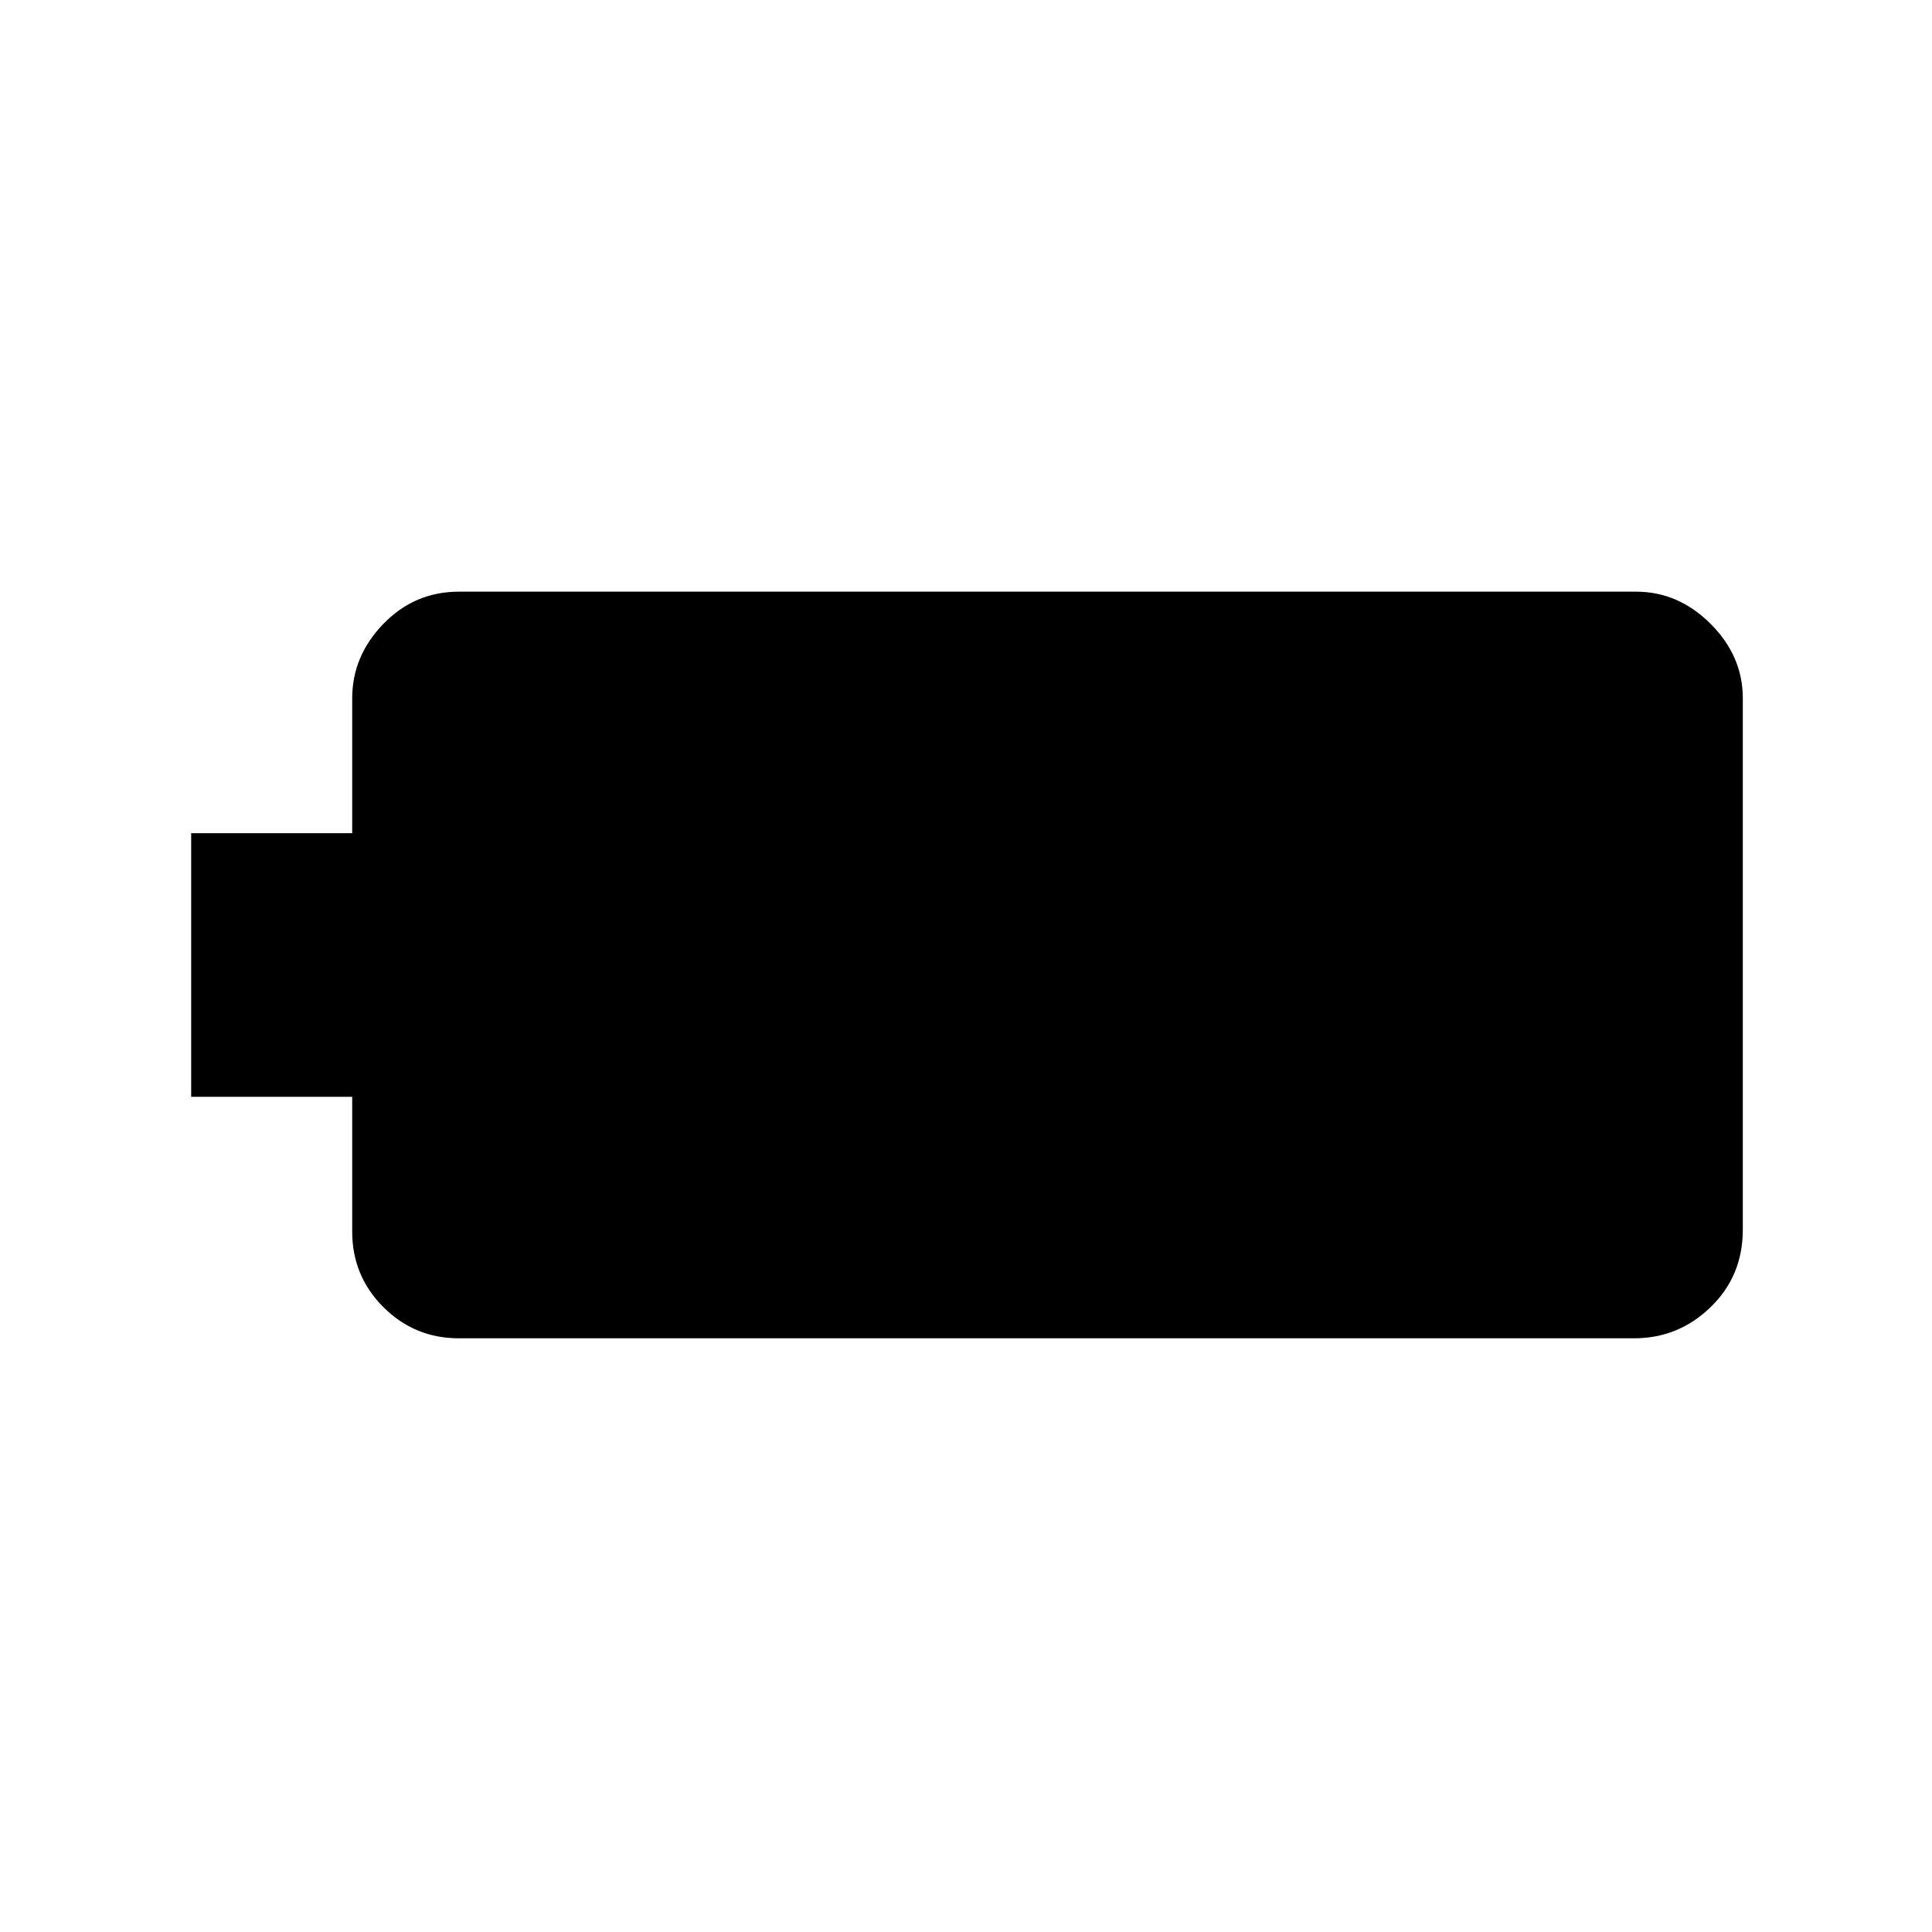 <svg xmlns="http://www.w3.org/2000/svg" height="40" width="40"><path d="M3.958 22.708V17.25H7.292V14.458Q7.292 13.583 7.937 12.917Q8.583 12.25 9.5 12.25H33.875Q34.75 12.25 35.417 12.917Q36.083 13.583 36.083 14.458V25.458Q36.083 26.417 35.417 27.062Q34.75 27.708 33.833 27.708H9.5Q8.583 27.708 7.937 27.062Q7.292 26.417 7.292 25.5V22.708Z"/></svg>